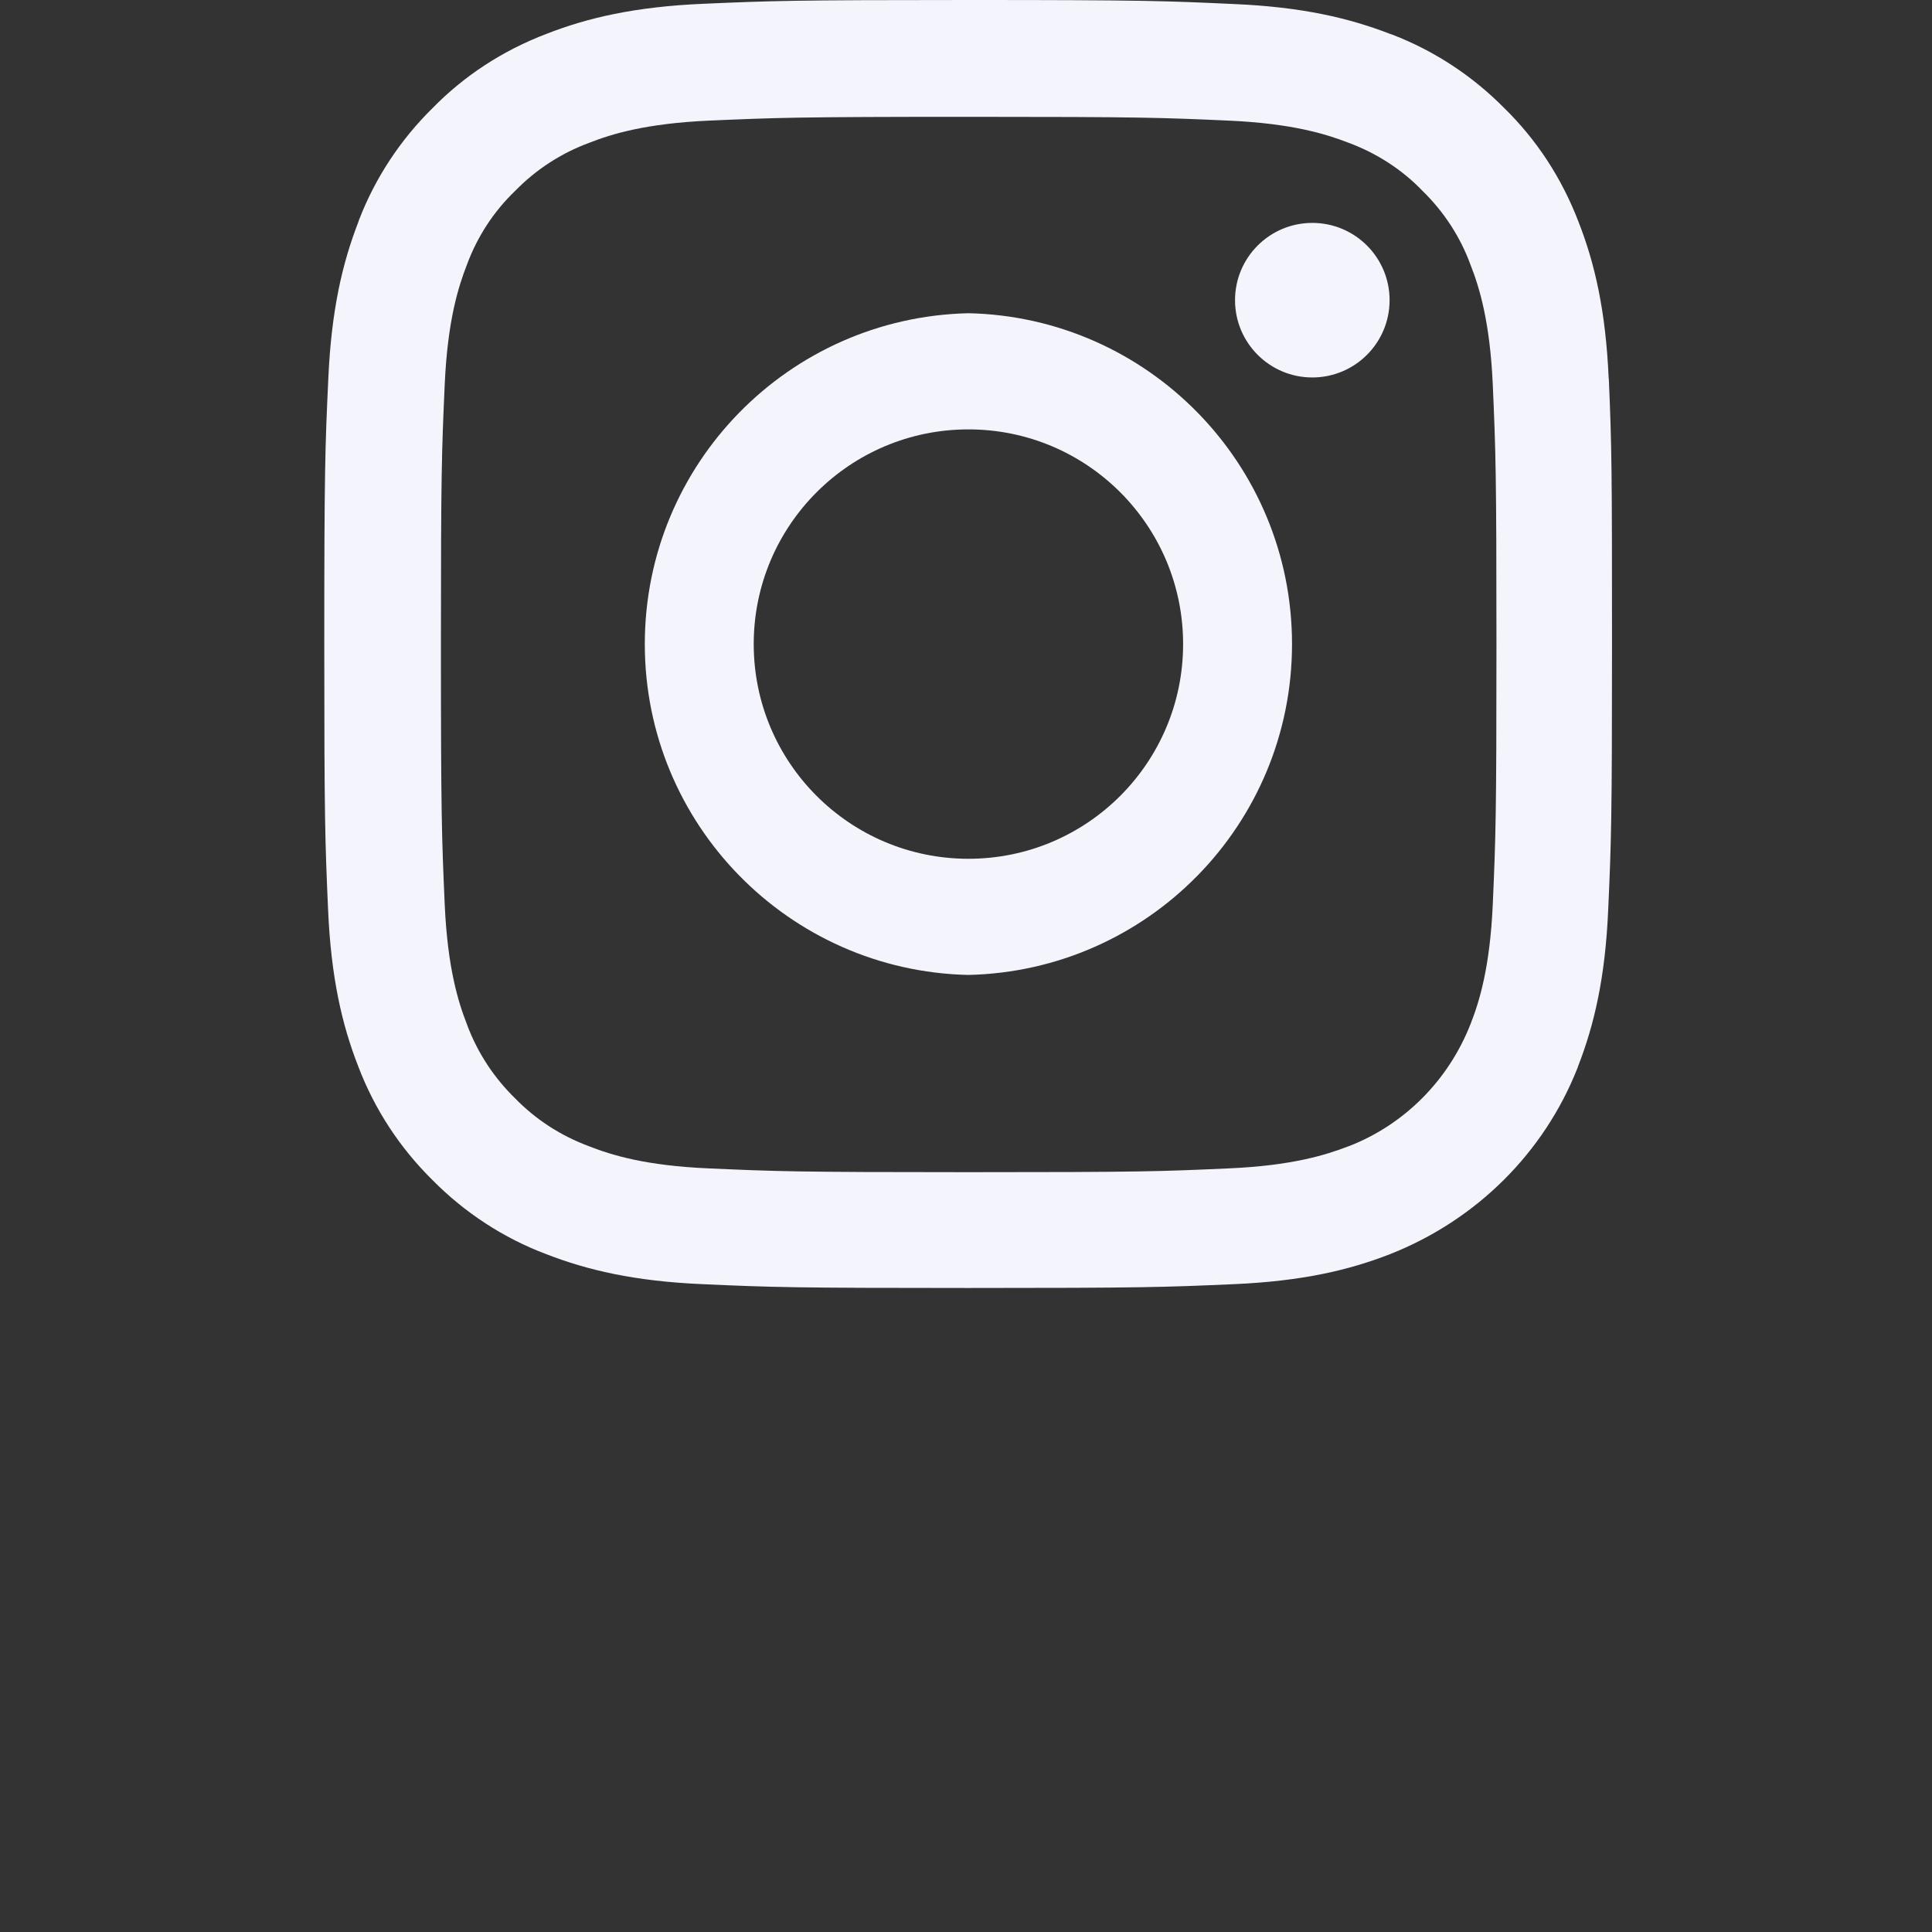 <!-- Generated by IcoMoon.io -->
<svg version="1.1" xmlns="http://www.w3.org/2000/svg" width="32" height="32" viewBox="0 0 32 32">
<rect x="0" y="0" width="32" height="32" fill="#333333" stroke="none"/>
<title>instagram</title>
<path fill="#f4f4fd" d="M26.645 6.272c-0.049-1.133-0.233-1.913-0.496-2.588-0.283-0.741-0.702-1.373-1.232-1.892l-0.001-0.001c-0.52-0.527-1.149-0.945-1.852-1.216l-0.036-0.012c-0.68-0.263-1.453-0.447-2.587-0.496-1.144-0.053-1.508-0.067-4.401-0.067-2.897 0-3.26 0.013-4.397 0.063-1.133 0.049-1.912 0.233-2.587 0.496-0.741 0.282-1.373 0.702-1.892 1.232l-0.001 0.001c-0.528 0.52-0.946 1.149-1.217 1.852l-0.012 0.036c-0.263 0.68-0.445 1.453-0.496 2.587-0.053 1.143-0.067 1.507-0.067 4.401 0 2.897 0.013 3.26 0.063 4.397 0.049 1.133 0.233 1.913 0.496 2.588 0.271 0.717 0.692 1.359 1.233 1.892 0.533 0.541 1.18 0.963 1.888 1.229 0.68 0.263 1.453 0.447 2.588 0.496 1.137 0.051 1.5 0.063 4.397 0.063 2.896 0 3.259-0.013 4.396-0.063 1.133-0.049 1.913-0.233 2.588-0.496 1.438-0.567 2.555-1.683 3.108-3.084l0.013-0.037c0.263-0.68 0.447-1.453 0.496-2.588 0.051-1.137 0.063-1.5 0.063-4.397 0-2.896-0.004-3.259-0.053-4.396zM24.725 14.981c-0.047 1.043-0.221 1.605-0.368 1.98-0.367 0.934-1.092 1.659-2.001 2.018l-0.024 0.008c-0.375 0.145-0.941 0.32-1.979 0.365-1.125 0.051-1.463 0.063-4.309 0.063s-3.188-0.013-4.309-0.063c-1.043-0.045-1.605-0.22-1.98-0.367-0.481-0.179-0.89-0.451-1.225-0.795l-0.001-0.001c-0.344-0.336-0.615-0.745-0.788-1.203l-0.008-0.023c-0.147-0.375-0.32-0.941-0.367-1.979-0.049-1.125-0.063-1.464-0.063-4.309 0-2.847 0.013-3.188 0.063-4.309 0.047-1.043 0.221-1.605 0.367-1.98 0.171-0.463 0.443-0.883 0.8-1.225 0.347-0.355 0.763-0.625 1.227-0.796 0.373-0.147 0.941-0.32 1.979-0.367 1.125-0.049 1.463-0.063 4.309-0.063 2.851 0 3.187 0.013 4.309 0.063 1.041 0.047 1.604 0.221 1.98 0.367 0.461 0.171 0.883 0.441 1.224 0.796 0.355 0.347 0.627 0.763 0.796 1.227 0.147 0.373 0.321 0.94 0.368 1.979 0.049 1.125 0.061 1.463 0.061 4.309s-0.012 3.18-0.061 4.304z"></path>
<path fill="#f4f4fd" d="M16.040 5.188c-2.975 0.068-5.36 2.495-5.36 5.48s2.386 5.412 5.354 5.48l0.006 0c2.975-0.068 5.36-2.495 5.36-5.48s-2.386-5.412-5.354-5.48l-0.006-0zM16.040 14.224c-1.964 0-3.556-1.592-3.556-3.556s1.592-3.556 3.556-3.556v0c1.964 0 3.556 1.592 3.556 3.556s-1.592 3.556-3.556 3.556v0zM23.016 4.972c0 0.707-0.573 1.28-1.28 1.28s-1.28-0.573-1.28-1.28v0c0-0.707 0.573-1.28 1.28-1.28s1.28 0.573 1.28 1.28v0z"></path>
</svg>
